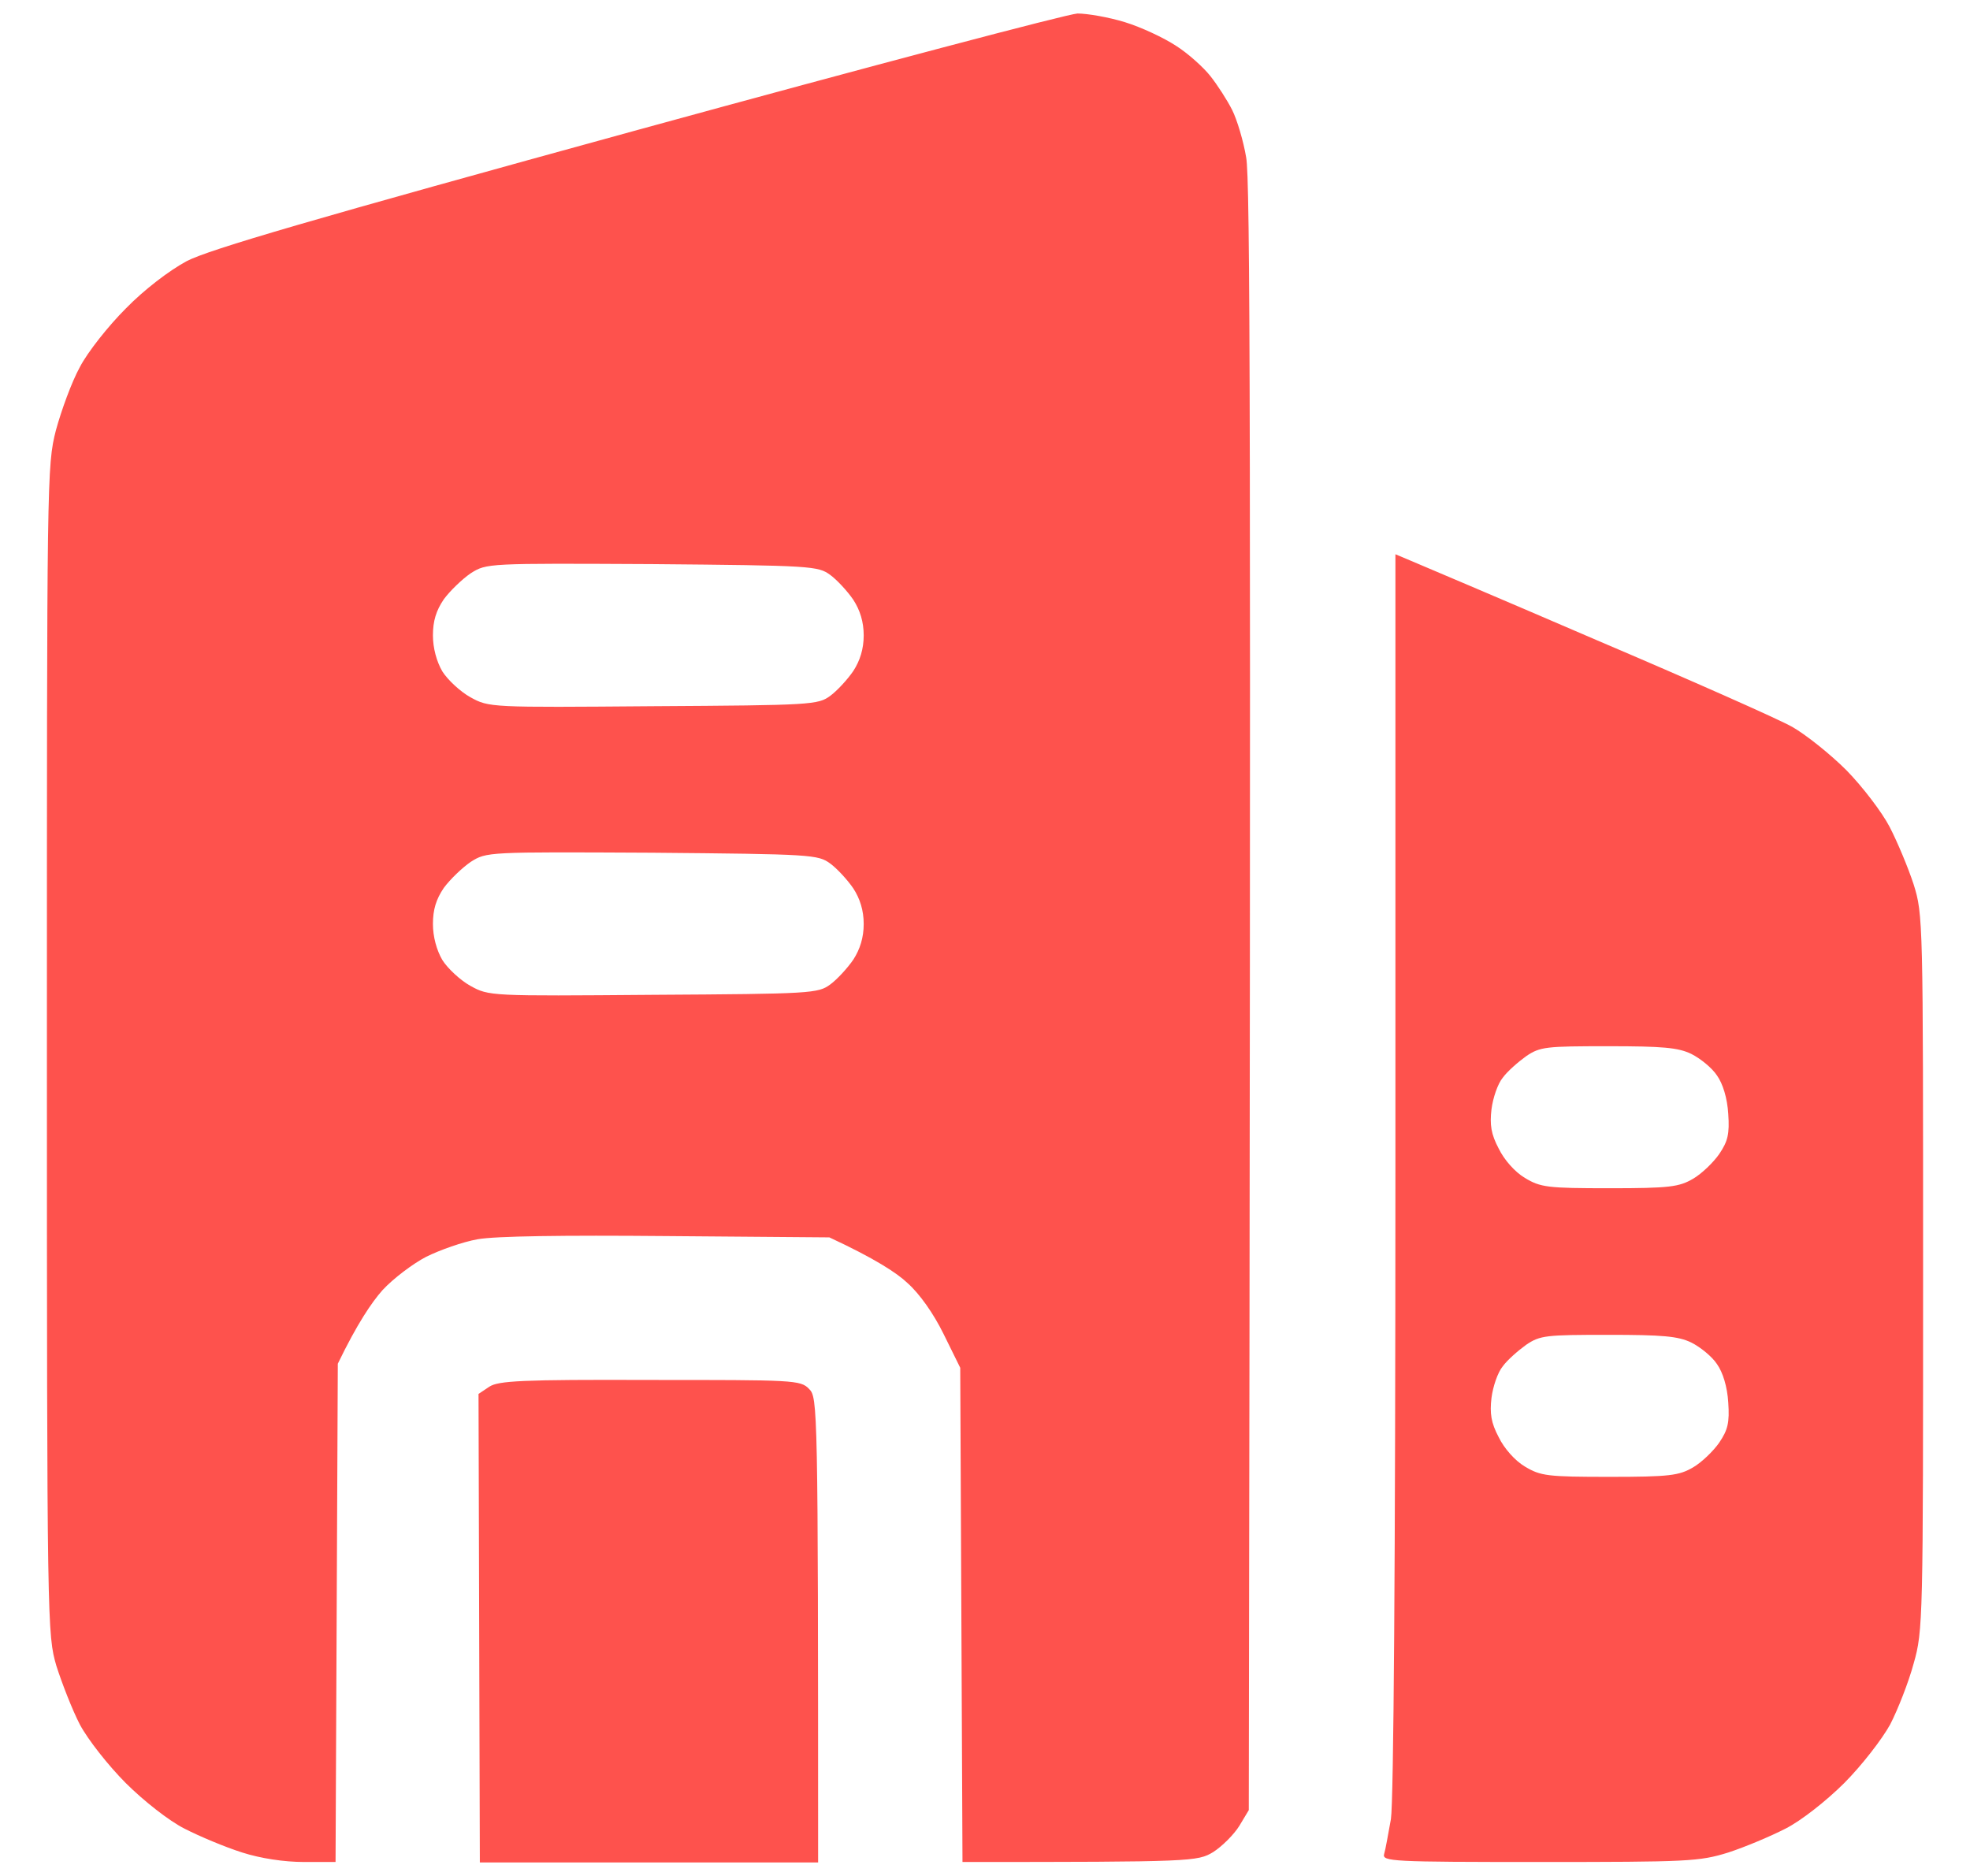 <svg width="21" height="20" viewBox="0 0 21 20" fill="none" xmlns="http://www.w3.org/2000/svg">
<path fill-rule="evenodd" clip-rule="evenodd" d="M11.486 0.144C11.591 0.144 11.817 0.183 11.99 0.236C12.164 0.289 12.409 0.404 12.539 0.49C12.668 0.572 12.832 0.721 12.904 0.813C12.976 0.904 13.082 1.067 13.135 1.173C13.188 1.279 13.255 1.505 13.284 1.678C13.327 1.904 13.336 4.404 13.312 19.298L13.211 19.466C13.154 19.558 13.029 19.683 12.933 19.745C12.764 19.846 12.721 19.851 10.26 19.851L10.236 14.582L10.058 14.221C9.952 14.005 9.803 13.793 9.673 13.678C9.562 13.572 9.327 13.418 8.841 13.192L7.111 13.178C6 13.168 5.279 13.178 5.091 13.212C4.933 13.24 4.688 13.327 4.543 13.399C4.404 13.471 4.192 13.63 4.077 13.755C3.962 13.885 3.808 14.111 3.601 14.539L3.577 19.851H3.24C3.029 19.851 2.779 19.813 2.582 19.75C2.399 19.692 2.125 19.577 1.966 19.495C1.803 19.413 1.534 19.202 1.341 19.01C1.154 18.822 0.938 18.548 0.851 18.385C0.769 18.226 0.659 17.942 0.601 17.76C0.505 17.428 0.5 17.365 0.5 11.197C0.5 5.067 0.5 4.966 0.596 4.587C0.654 4.375 0.764 4.072 0.851 3.914C0.933 3.755 1.154 3.476 1.341 3.289C1.538 3.087 1.803 2.885 1.99 2.784C2.231 2.659 3.332 2.337 6.798 1.385C9.269 0.707 11.38 0.149 11.486 0.144ZM4.731 6.389C4.649 6.51 4.615 6.62 4.615 6.774C4.615 6.909 4.654 7.053 4.716 7.159C4.774 7.25 4.909 7.375 5.014 7.433C5.212 7.543 5.226 7.543 6.962 7.529C8.654 7.519 8.721 7.514 8.851 7.418C8.923 7.365 9.034 7.245 9.096 7.154C9.168 7.043 9.207 6.918 9.207 6.774C9.207 6.63 9.168 6.505 9.096 6.394C9.034 6.303 8.923 6.183 8.851 6.13C8.721 6.034 8.654 6.029 6.952 6.014C5.192 6.005 5.188 6.005 5.019 6.111C4.928 6.173 4.798 6.298 4.731 6.389ZM4.731 9.466C4.649 9.587 4.615 9.697 4.615 9.851C4.615 9.986 4.654 10.13 4.716 10.236C4.774 10.327 4.909 10.452 5.014 10.51C5.212 10.62 5.226 10.62 6.962 10.606C8.654 10.596 8.721 10.591 8.851 10.495C8.923 10.442 9.034 10.322 9.096 10.231C9.168 10.12 9.207 9.995 9.207 9.851C9.207 9.707 9.168 9.582 9.096 9.471C9.034 9.38 8.923 9.26 8.851 9.207C8.721 9.111 8.654 9.106 6.952 9.091C5.192 9.082 5.188 9.082 5.019 9.188C4.928 9.25 4.798 9.375 4.731 9.466ZM14.875 5.909L15.034 5.976C15.115 6.01 16.01 6.389 17.014 6.822C18.019 7.25 18.962 7.668 19.106 7.75C19.25 7.832 19.51 8.039 19.683 8.212C19.856 8.389 20.062 8.659 20.144 8.817C20.226 8.976 20.341 9.25 20.399 9.428C20.5 9.75 20.5 9.813 20.5 13.563C20.5 17.274 20.5 17.385 20.399 17.736C20.346 17.933 20.231 18.226 20.149 18.385C20.062 18.543 19.846 18.822 19.659 19.01C19.466 19.202 19.197 19.413 19.034 19.495C18.875 19.577 18.601 19.692 18.423 19.75C18.115 19.846 17.995 19.851 16.413 19.851C14.832 19.851 14.731 19.846 14.755 19.765C14.769 19.721 14.798 19.553 14.827 19.394C14.856 19.212 14.875 16.649 14.875 12.505V5.909ZM16.019 11.49C15.966 11.553 15.914 11.707 15.899 11.827C15.88 11.99 15.894 12.091 15.976 12.245C16.034 12.365 16.149 12.495 16.255 12.558C16.423 12.659 16.495 12.668 17.159 12.668C17.798 12.668 17.899 12.654 18.048 12.567C18.139 12.514 18.264 12.394 18.327 12.303C18.418 12.168 18.438 12.091 18.423 11.875C18.413 11.707 18.365 11.553 18.303 11.466C18.25 11.385 18.125 11.284 18.029 11.236C17.889 11.168 17.721 11.154 17.144 11.154C16.481 11.154 16.418 11.159 16.269 11.26C16.183 11.322 16.067 11.423 16.019 11.49ZM16.019 14.567C15.966 14.63 15.914 14.784 15.899 14.904C15.88 15.067 15.894 15.168 15.976 15.322C16.034 15.442 16.149 15.572 16.255 15.635C16.423 15.736 16.495 15.745 17.159 15.745C17.798 15.745 17.899 15.731 18.048 15.644C18.139 15.591 18.264 15.471 18.327 15.38C18.418 15.245 18.438 15.168 18.423 14.952C18.413 14.784 18.365 14.63 18.303 14.543C18.25 14.462 18.125 14.361 18.029 14.313C17.889 14.245 17.721 14.231 17.144 14.231C16.481 14.231 16.418 14.236 16.269 14.337C16.183 14.399 16.067 14.5 16.019 14.567ZM6.928 14.712C8.462 14.712 8.534 14.712 8.625 14.808C8.716 14.899 8.721 14.966 8.721 19.856H5.115L5.101 14.861L5.216 14.784C5.312 14.721 5.558 14.707 6.928 14.712Z" fill="#FE524D"/>
</svg>
